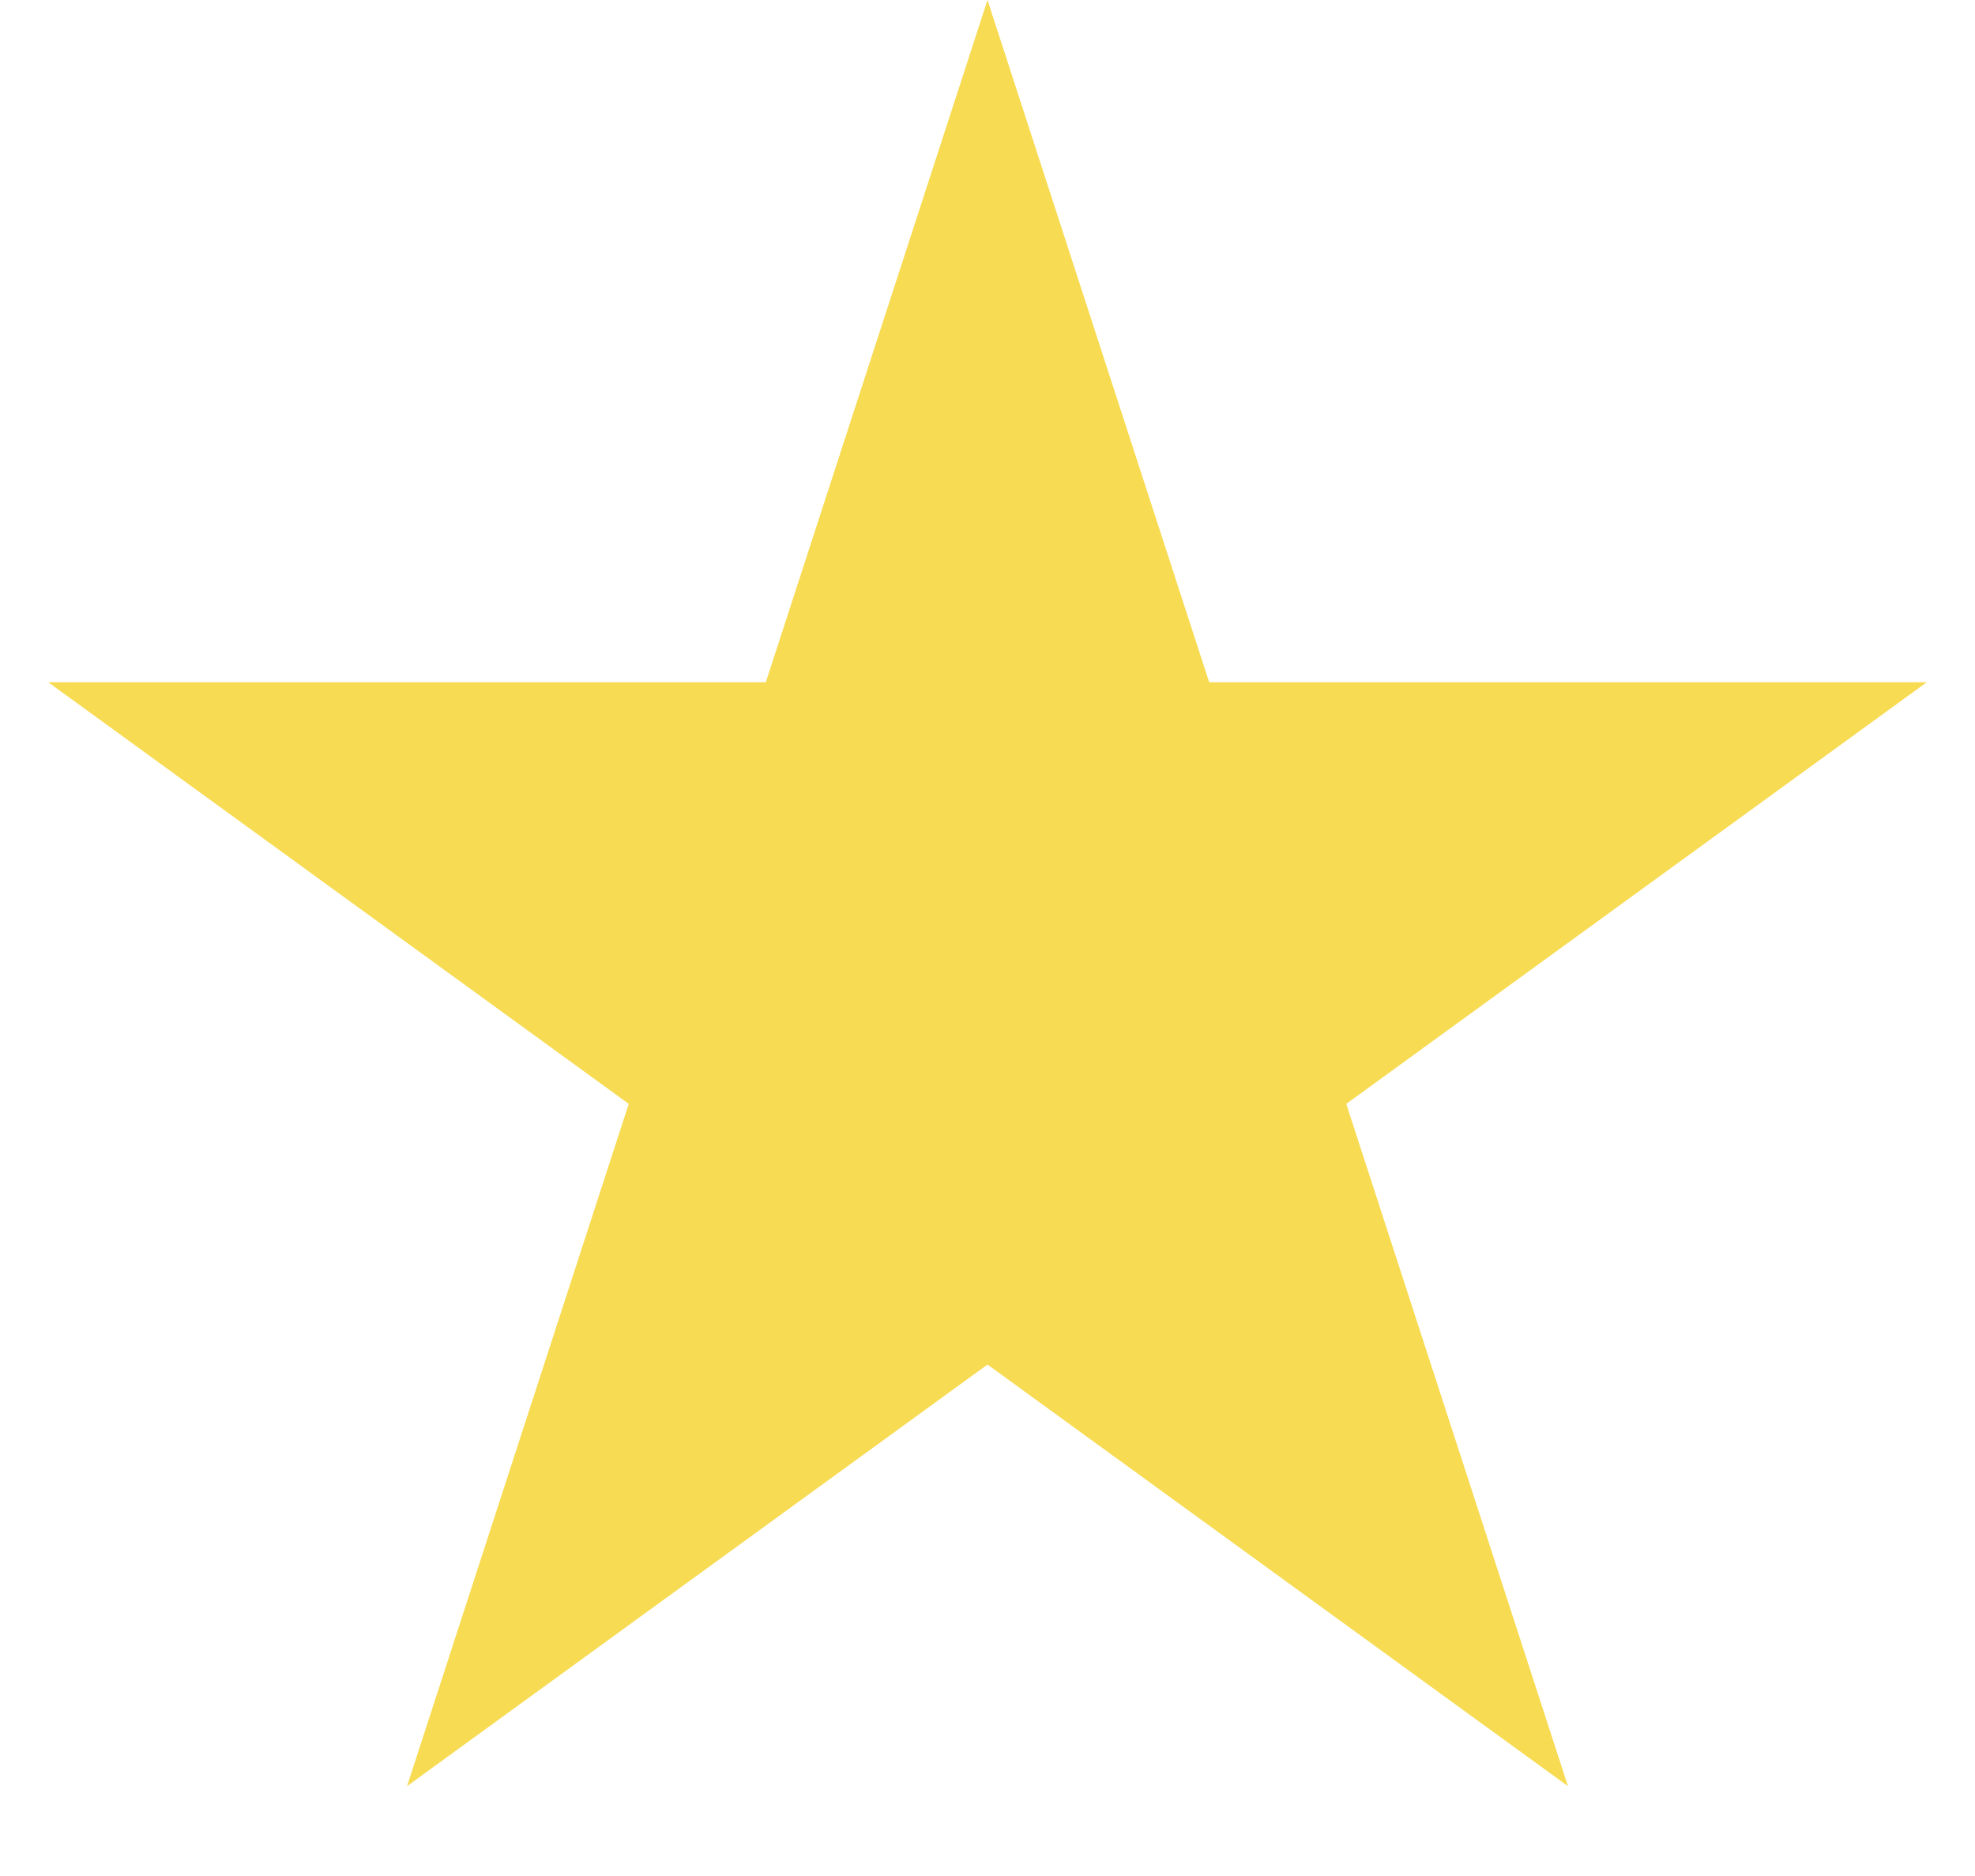 <svg width="20" height="19" viewBox="0 0 20 19" fill="none" xmlns="http://www.w3.org/2000/svg">
<path id="Star 5" d="M10 0L12.245 6.91H19.511L13.633 11.18L15.878 18.09L10 13.82L4.122 18.09L6.367 11.18L0.489 6.91H7.755L10 0Z" fill="#F7DB52"/>
</svg>
